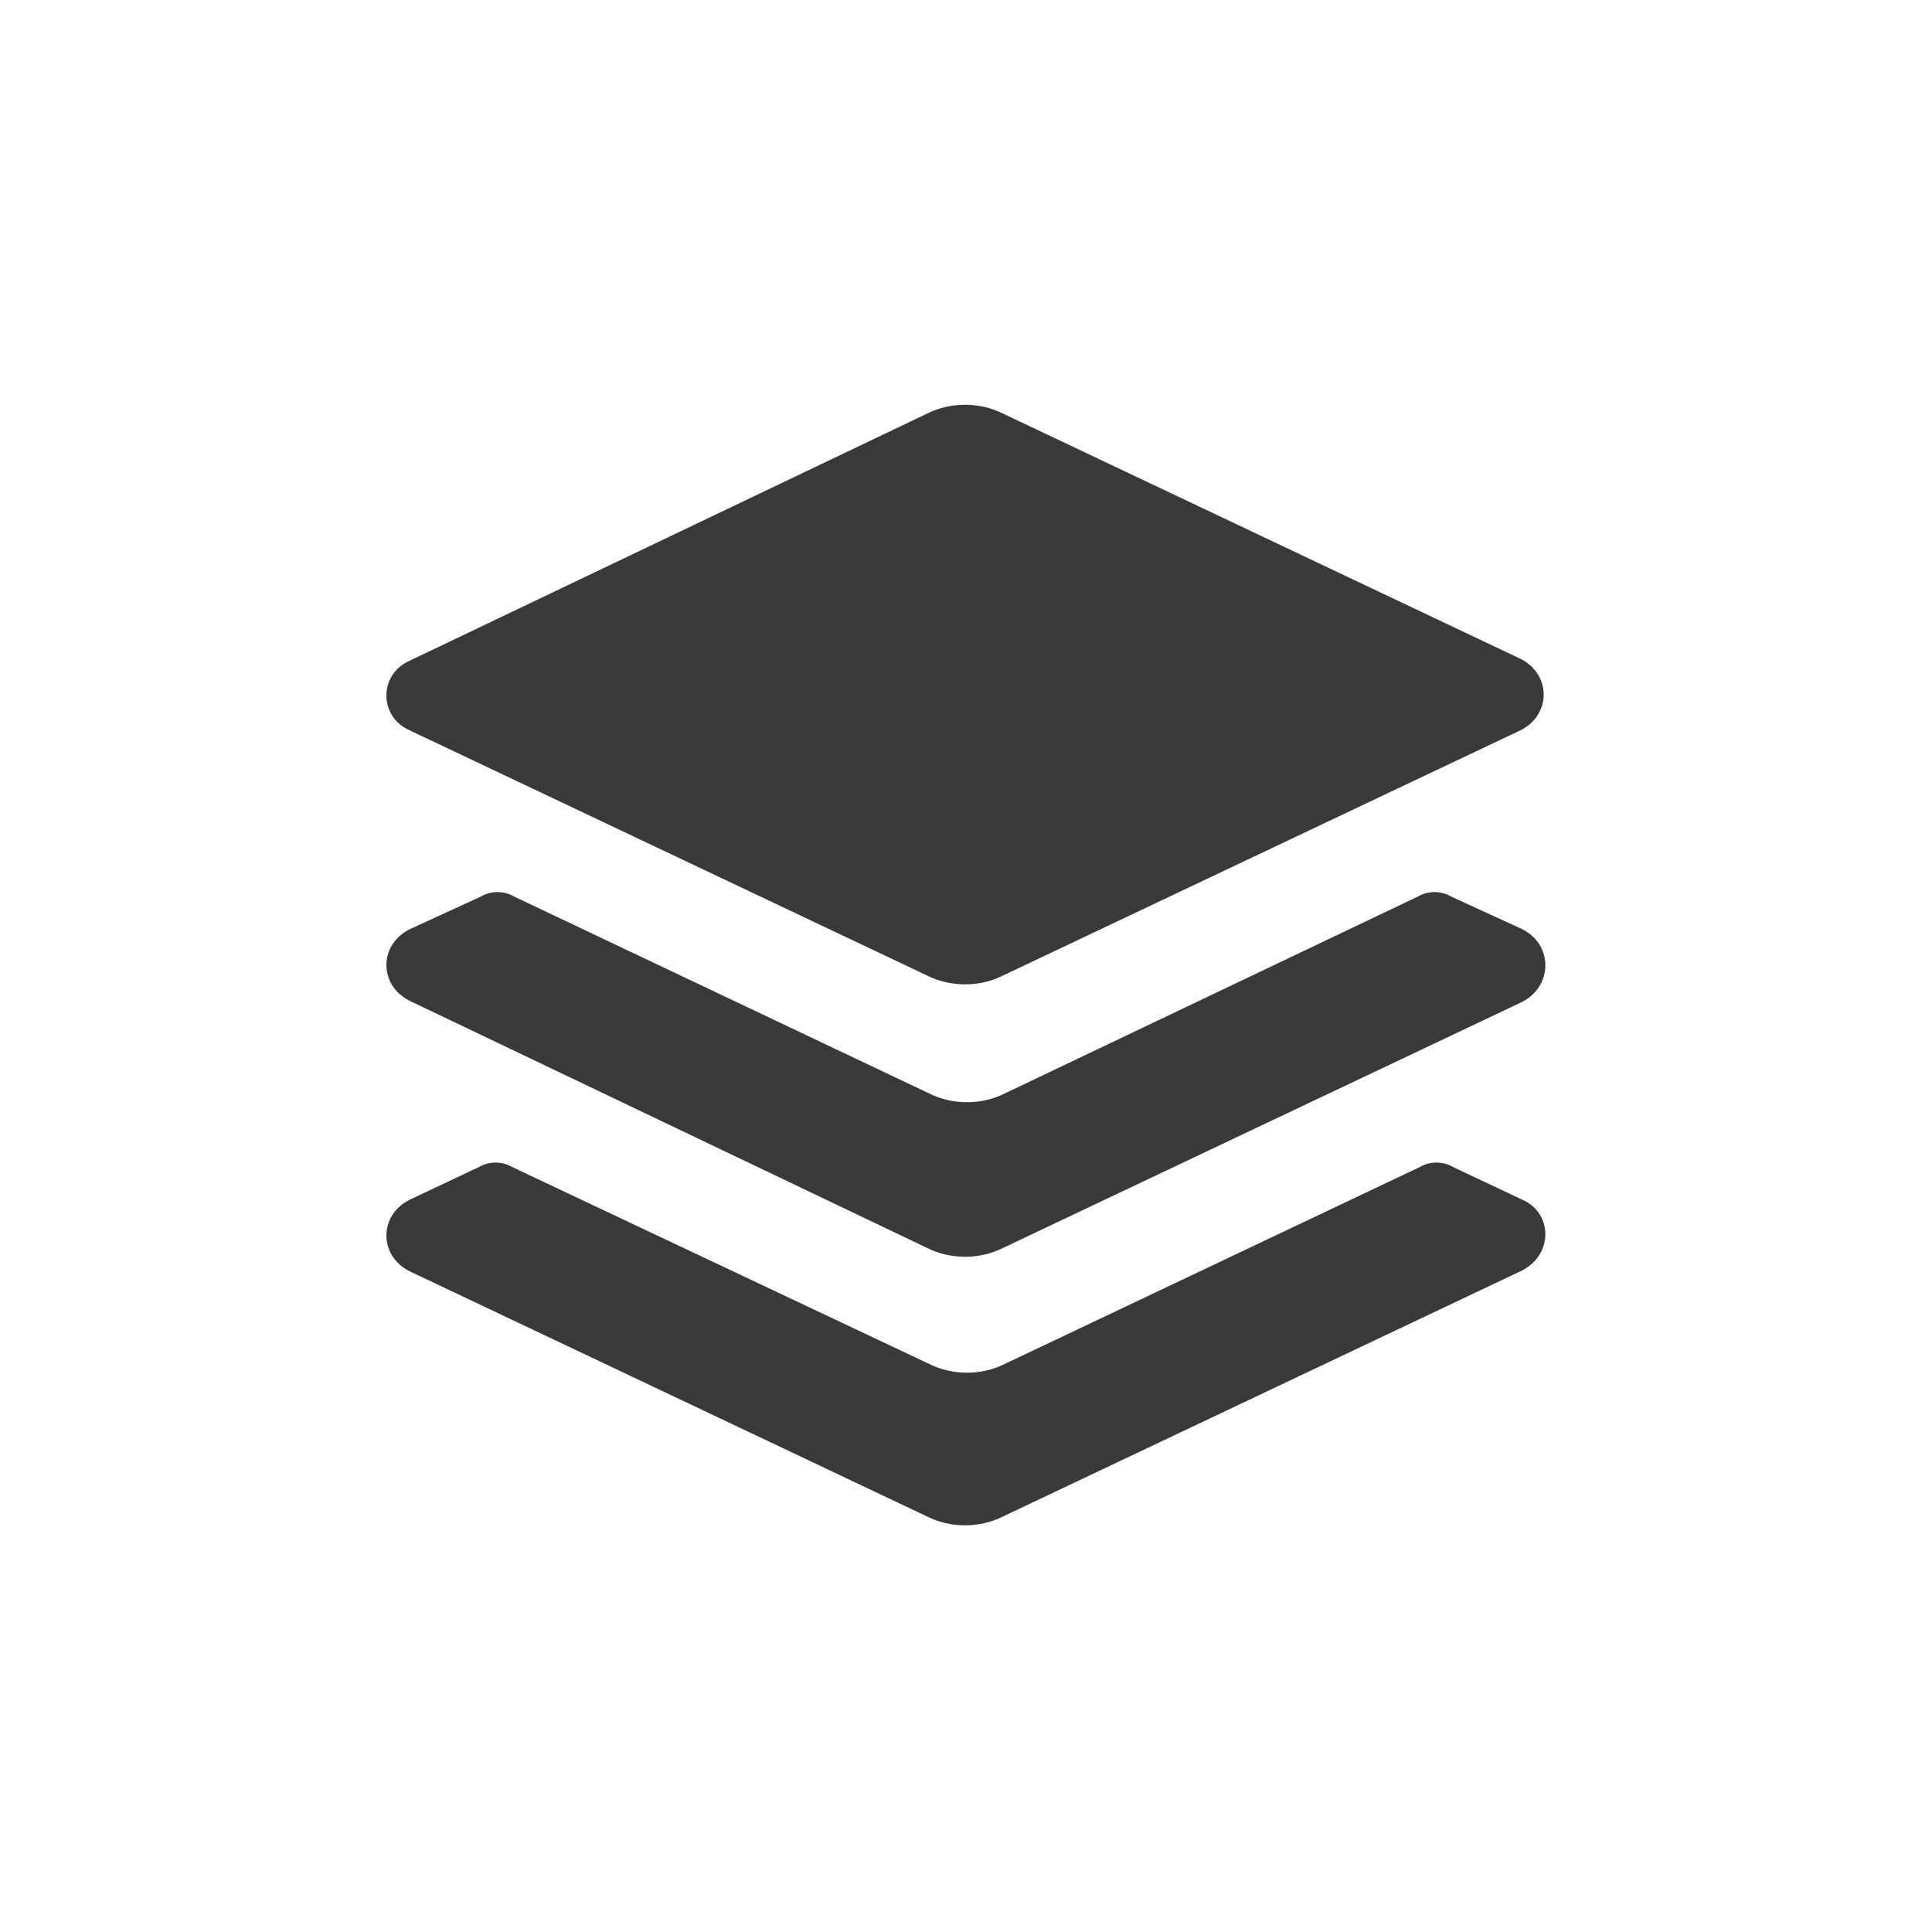 <svg fill="#38393B" xmlns="http://www.w3.org/2000/svg" viewBox="0 0 100 100" xml:space="preserve"><g id="SVGRepo_bgCarrier" stroke-width="0"></g><g id="SVGRepo_tracerCarrier" stroke-linecap="round" stroke-linejoin="round"></g><g id="SVGRepo_iconCarrier"> <g> <g> <path d="M78.8,62.1l-3.6-1.7c-0.5-0.3-1.2-0.3-1.7,0L52,70.6c-1.2,0.6-2.7,0.6-3.9,0L26.5,60.4 c-0.5-0.3-1.2-0.3-1.7,0l-3.6,1.7c-1.6,0.8-1.6,2.9,0,3.7L48,78.5c1.2,0.6,2.7,0.6,3.9,0l26.8-12.7C80.4,65,80.4,62.8,78.8,62.1z"></path> </g> <g> <path d="M78.8,48.1l-3.7-1.7c-0.5-0.3-1.2-0.3-1.7,0L52,56.6c-1.2,0.6-2.7,0.6-3.9,0L26.6,46.4 c-0.5-0.3-1.2-0.3-1.7,0l-3.7,1.7c-1.6,0.8-1.6,2.9,0,3.7L48,64.6c1.2,0.6,2.7,0.6,3.9,0l26.8-12.7C80.4,51.1,80.4,48.9,78.8,48.1 z"></path> </g> <g> <path d="M21.2,37.8l26.8,12.7c1.2,0.6,2.7,0.6,3.9,0l26.8-12.7c1.6-0.8,1.6-2.9,0-3.7L51.9,21.4 c-1.2-0.6-2.7-0.6-3.9,0L21.2,34.2C19.6,34.9,19.6,37.1,21.2,37.8z"></path> </g> </g> </g></svg>